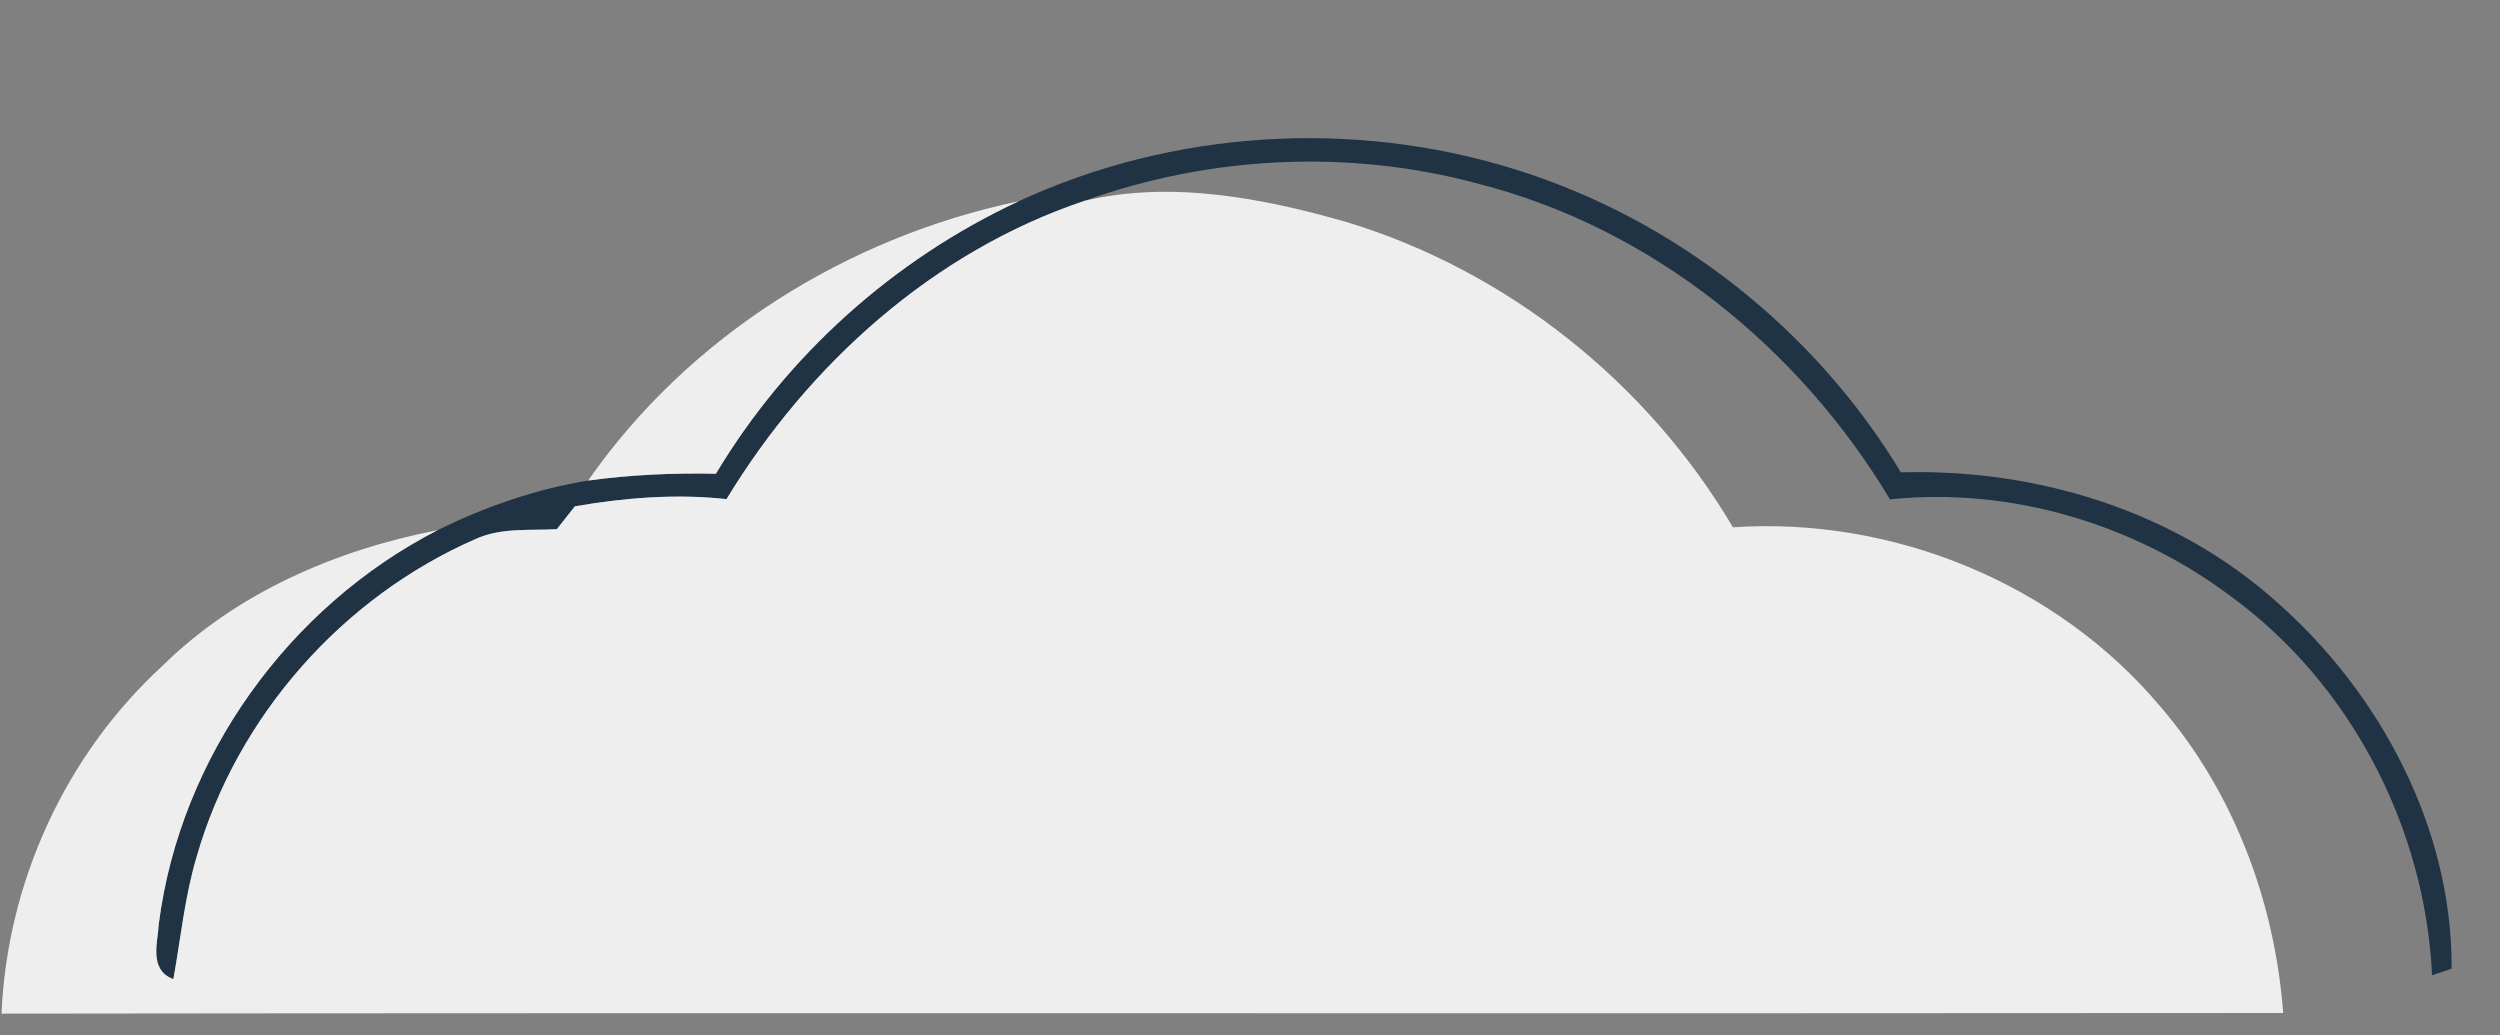 <?xml version="1.0" encoding="UTF-8" ?>
<!DOCTYPE svg PUBLIC "-//W3C//DTD SVG 1.1//EN" "http://www.w3.org/Graphics/SVG/1.1/DTD/svg11.dtd">
<svg width="198px" height="82px" viewBox="0 0 198 82" version="1.1" xmlns="http://www.w3.org/2000/svg">
<rect x="0" y="0" width="198" height="82" fill="#808080" stroke="none"/>
<g id="#152b3fe6">
<path fill="#152b3f" opacity="0.90" d=" M 80.68 15.94 C 92.85 10.30 107.12 9.41 119.92 13.39 C 132.62 17.32 143.68 26.04 150.55 37.41 C 161.28 37.10 172.25 40.45 180.32 47.68 C 188.55 54.93 194.23 65.63 194.17 76.72 C 193.78 76.85 193.01 77.11 192.62 77.24 C 192.07 65.56 186.19 54.19 176.74 47.27 C 169.08 41.50 159.24 38.55 149.69 39.55 C 142.47 27.51 130.77 18.04 117.07 14.55 C 106.87 11.79 95.85 12.33 85.91 15.90 C 73.92 19.92 64.05 28.82 57.54 39.53 C 53.53 39.09 49.50 39.42 45.53 40.10 C 45.17 40.55 44.46 41.45 44.10 41.91 C 41.95 42.03 39.68 41.77 37.67 42.69 C 27.12 47.29 18.78 56.73 15.59 67.80 C 14.63 70.98 14.32 74.29 13.73 77.55 C 11.76 76.80 12.50 74.65 12.58 73.14 C 14.28 59.96 22.86 48.05 34.66 41.99 C 38.42 40.13 42.44 38.74 46.58 38.06 C 49.93 37.60 53.32 37.45 56.70 37.52 C 62.32 28.14 70.76 20.56 80.68 15.94 Z" />
</g>
<g id="#eeeeeeff">
<path fill="#eeeeee" opacity="1.00" d=" M 46.58 38.06 C 54.56 26.61 67.08 18.79 80.68 15.94 C 70.76 20.56 62.32 28.14 56.70 37.52 C 53.32 37.45 49.93 37.60 46.58 38.06 Z" />
<path fill="#eeeeee" opacity="1.00" d=" M 57.54 39.53 C 64.05 28.82 73.92 19.92 85.91 15.90 C 92.74 14.29 99.94 15.67 106.59 17.57 C 119.37 21.43 130.46 30.28 137.25 41.76 C 149.94 40.91 162.91 46.21 171.11 55.97 C 176.91 62.72 180.16 71.39 180.83 80.23 C 120.59 80.29 60.36 80.20 0.12 80.28 C 0.56 69.91 5.17 59.81 12.82 52.78 C 18.72 46.95 26.59 43.56 34.66 41.99 C 22.86 48.05 14.28 59.96 12.58 73.14 C 12.50 74.65 11.76 76.80 13.73 77.55 C 14.32 74.29 14.63 70.98 15.59 67.80 C 18.78 56.73 27.12 47.29 37.67 42.69 C 39.68 41.77 41.95 42.03 44.10 41.91 C 44.46 41.45 45.17 40.55 45.53 40.10 C 49.50 39.42 53.53 39.09 57.54 39.53 Z" />
</g>
</svg>
